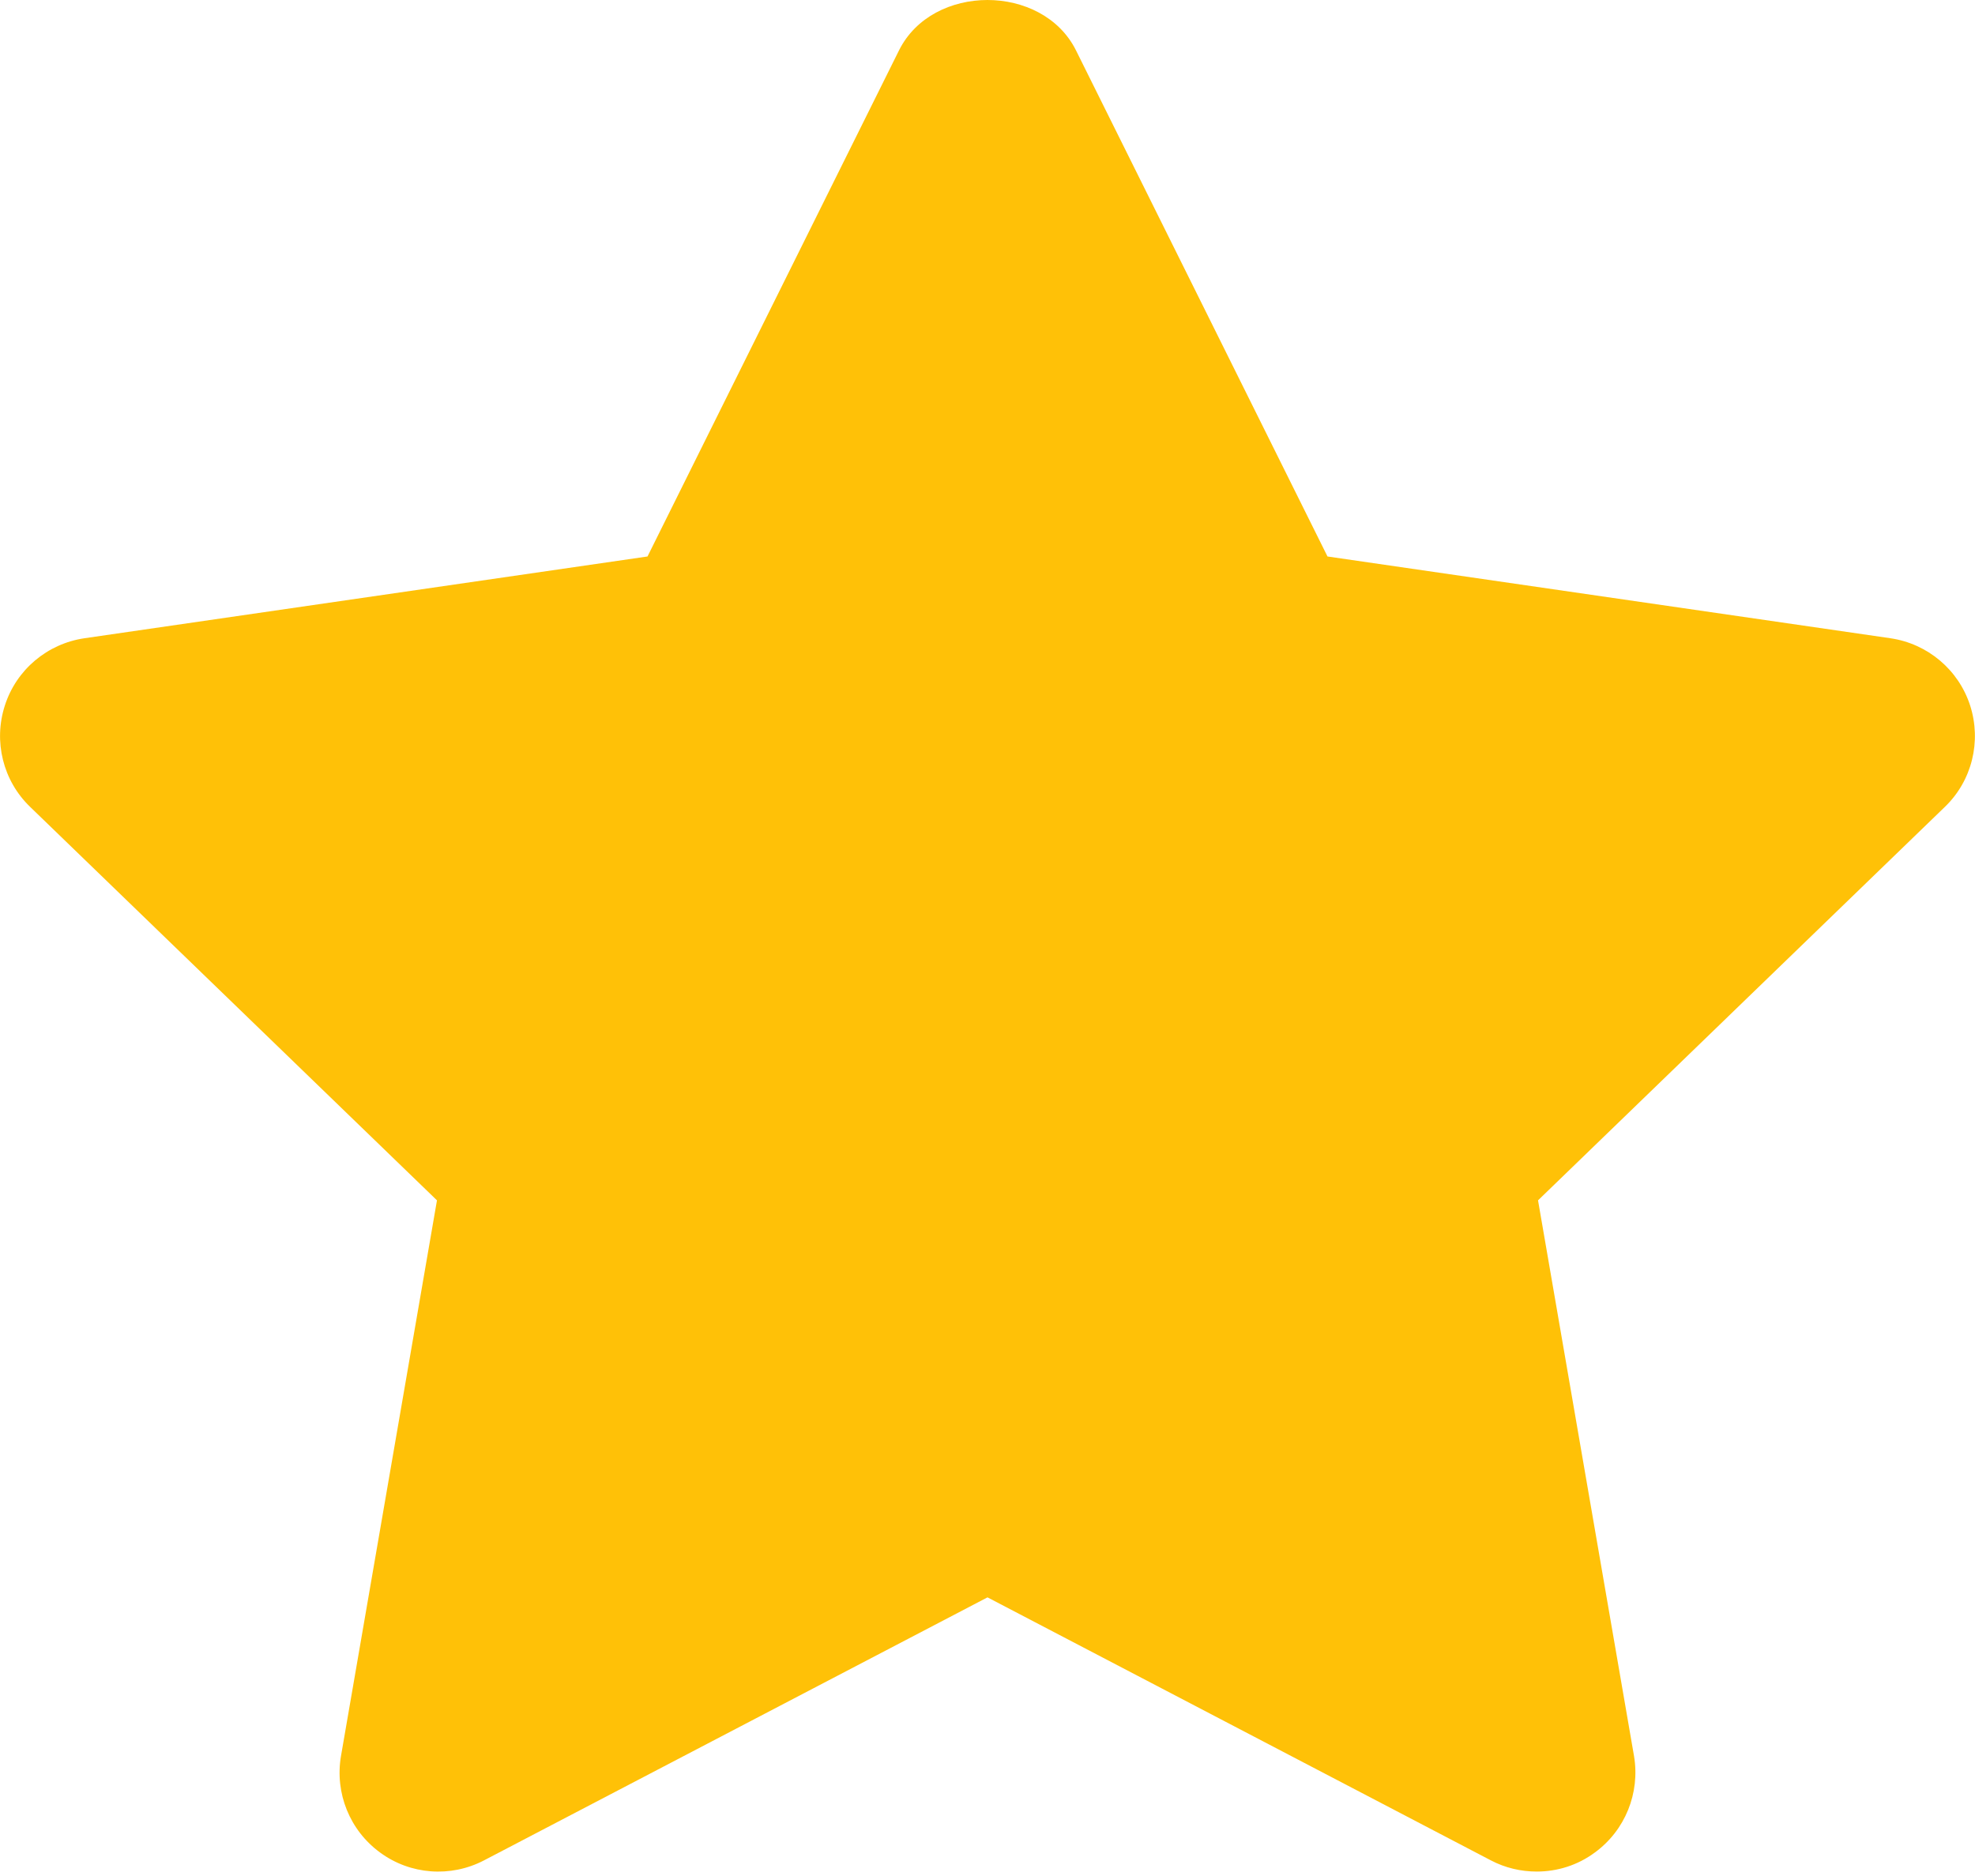 <svg width="20" height="19" viewBox="0 0 20 19" fill="none" xmlns="http://www.w3.org/2000/svg">
<path fill-rule="evenodd" clip-rule="evenodd" d="M15.562 18.955C15.402 18.955 15.243 18.918 15.098 18.842L10 16.178L4.901 18.842C4.563 19.018 4.155 18.987 3.85 18.763C3.542 18.539 3.389 18.16 3.453 17.785L4.425 12.157L0.305 8.172C0.03 7.907 -0.068 7.509 0.049 7.146C0.165 6.783 0.479 6.519 0.856 6.464L6.557 5.636L9.104 0.51C9.442 -0.17 10.557 -0.17 10.896 0.51L13.443 5.636L19.143 6.464C19.52 6.519 19.834 6.783 19.951 7.146C20.067 7.509 19.97 7.907 19.695 8.172L15.575 12.157L16.547 17.785C16.61 18.16 16.457 18.539 16.149 18.763C15.976 18.891 15.77 18.955 15.562 18.955Z" fill="#FFC107"/>
</svg>
